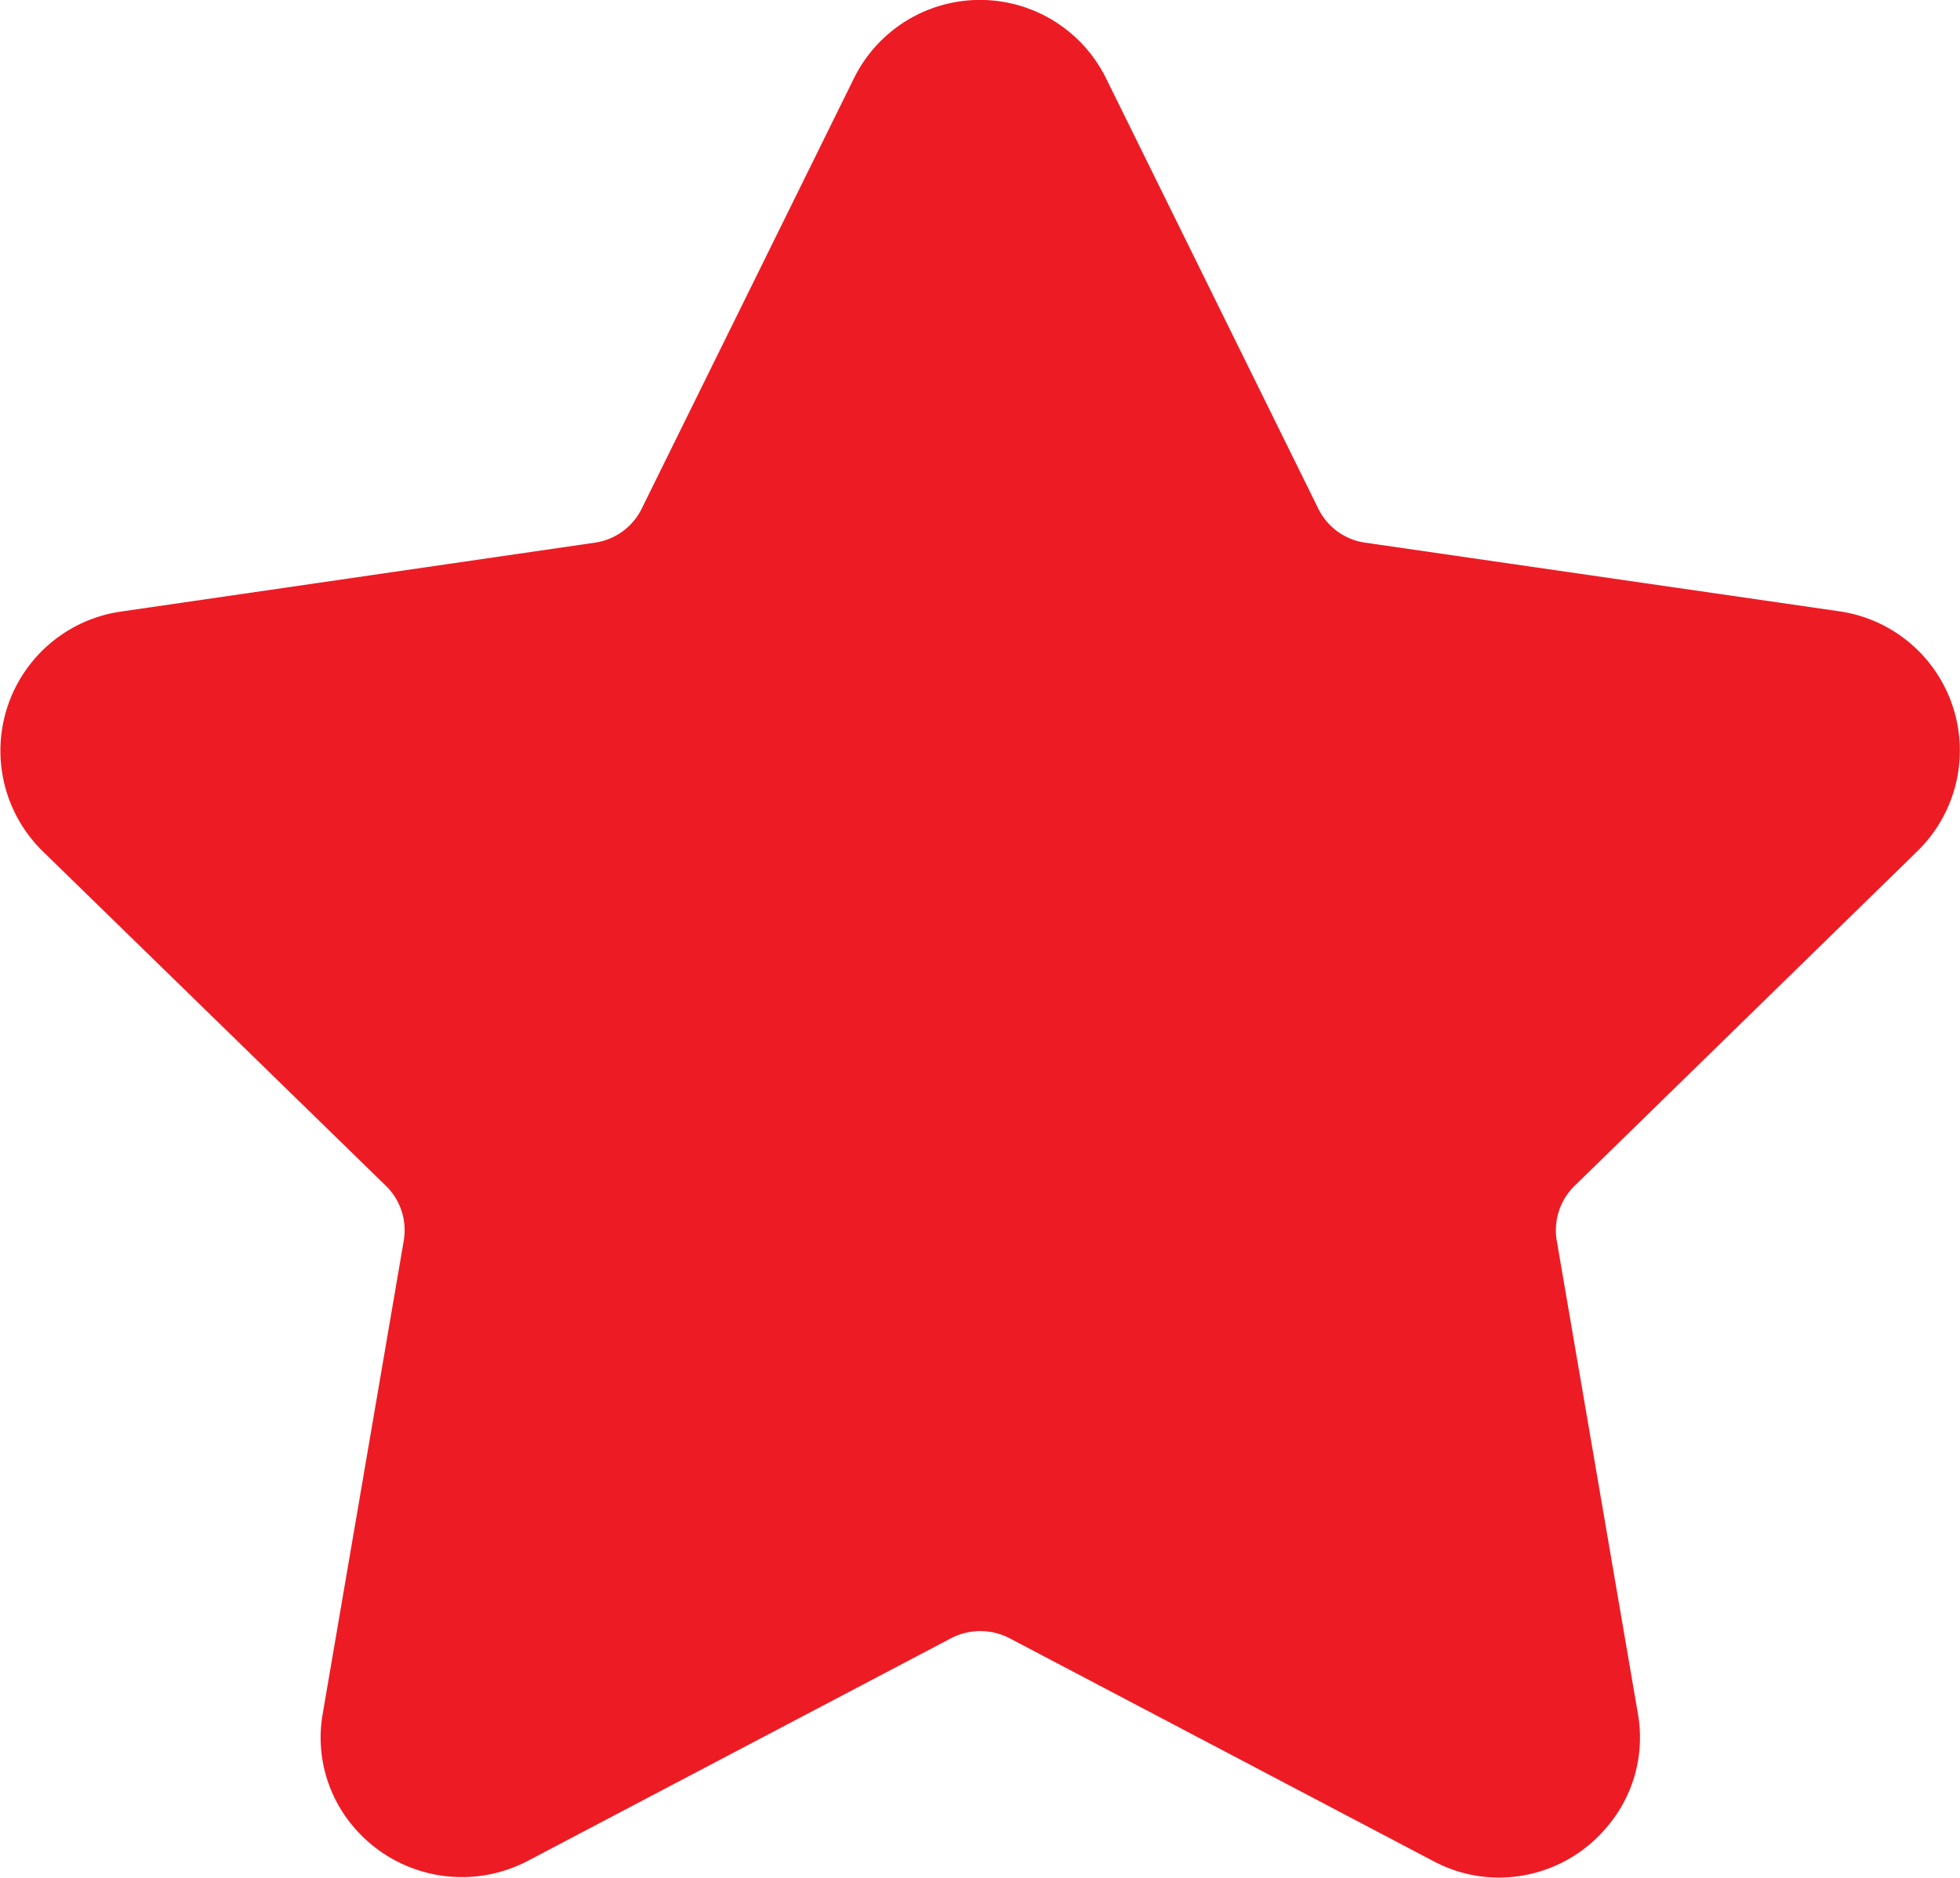<svg xmlns="http://www.w3.org/2000/svg" width="18.977" height="18.18" viewBox="0 0 18.977 18.18"><defs><style>.a{fill:#ed1c24;}</style></defs><path class="a" d="M18.564,9.286a1.361,1.361,0,0,0-.755-2.321L13.215,6.3a.6.6,0,0,1-.452-.329L10.708,1.805a1.361,1.361,0,0,0-2.441,0L6.213,5.969A.6.6,0,0,1,5.76,6.3l-4.595.668A1.361,1.361,0,0,0,.411,9.286l3.324,3.24a.6.6,0,0,1,.173.532l-.784,4.576a1.332,1.332,0,0,0,.3,1.1,1.375,1.375,0,0,0,1.678.331l4.109-2.161a.615.615,0,0,1,.559,0l4.11,2.161a1.347,1.347,0,0,0,.633.158,1.365,1.365,0,0,0,1.044-.489,1.332,1.332,0,0,0,.3-1.1l-.785-4.576a.6.6,0,0,1,.173-.532Z" transform="translate(0.001 -1.047)"/></svg>